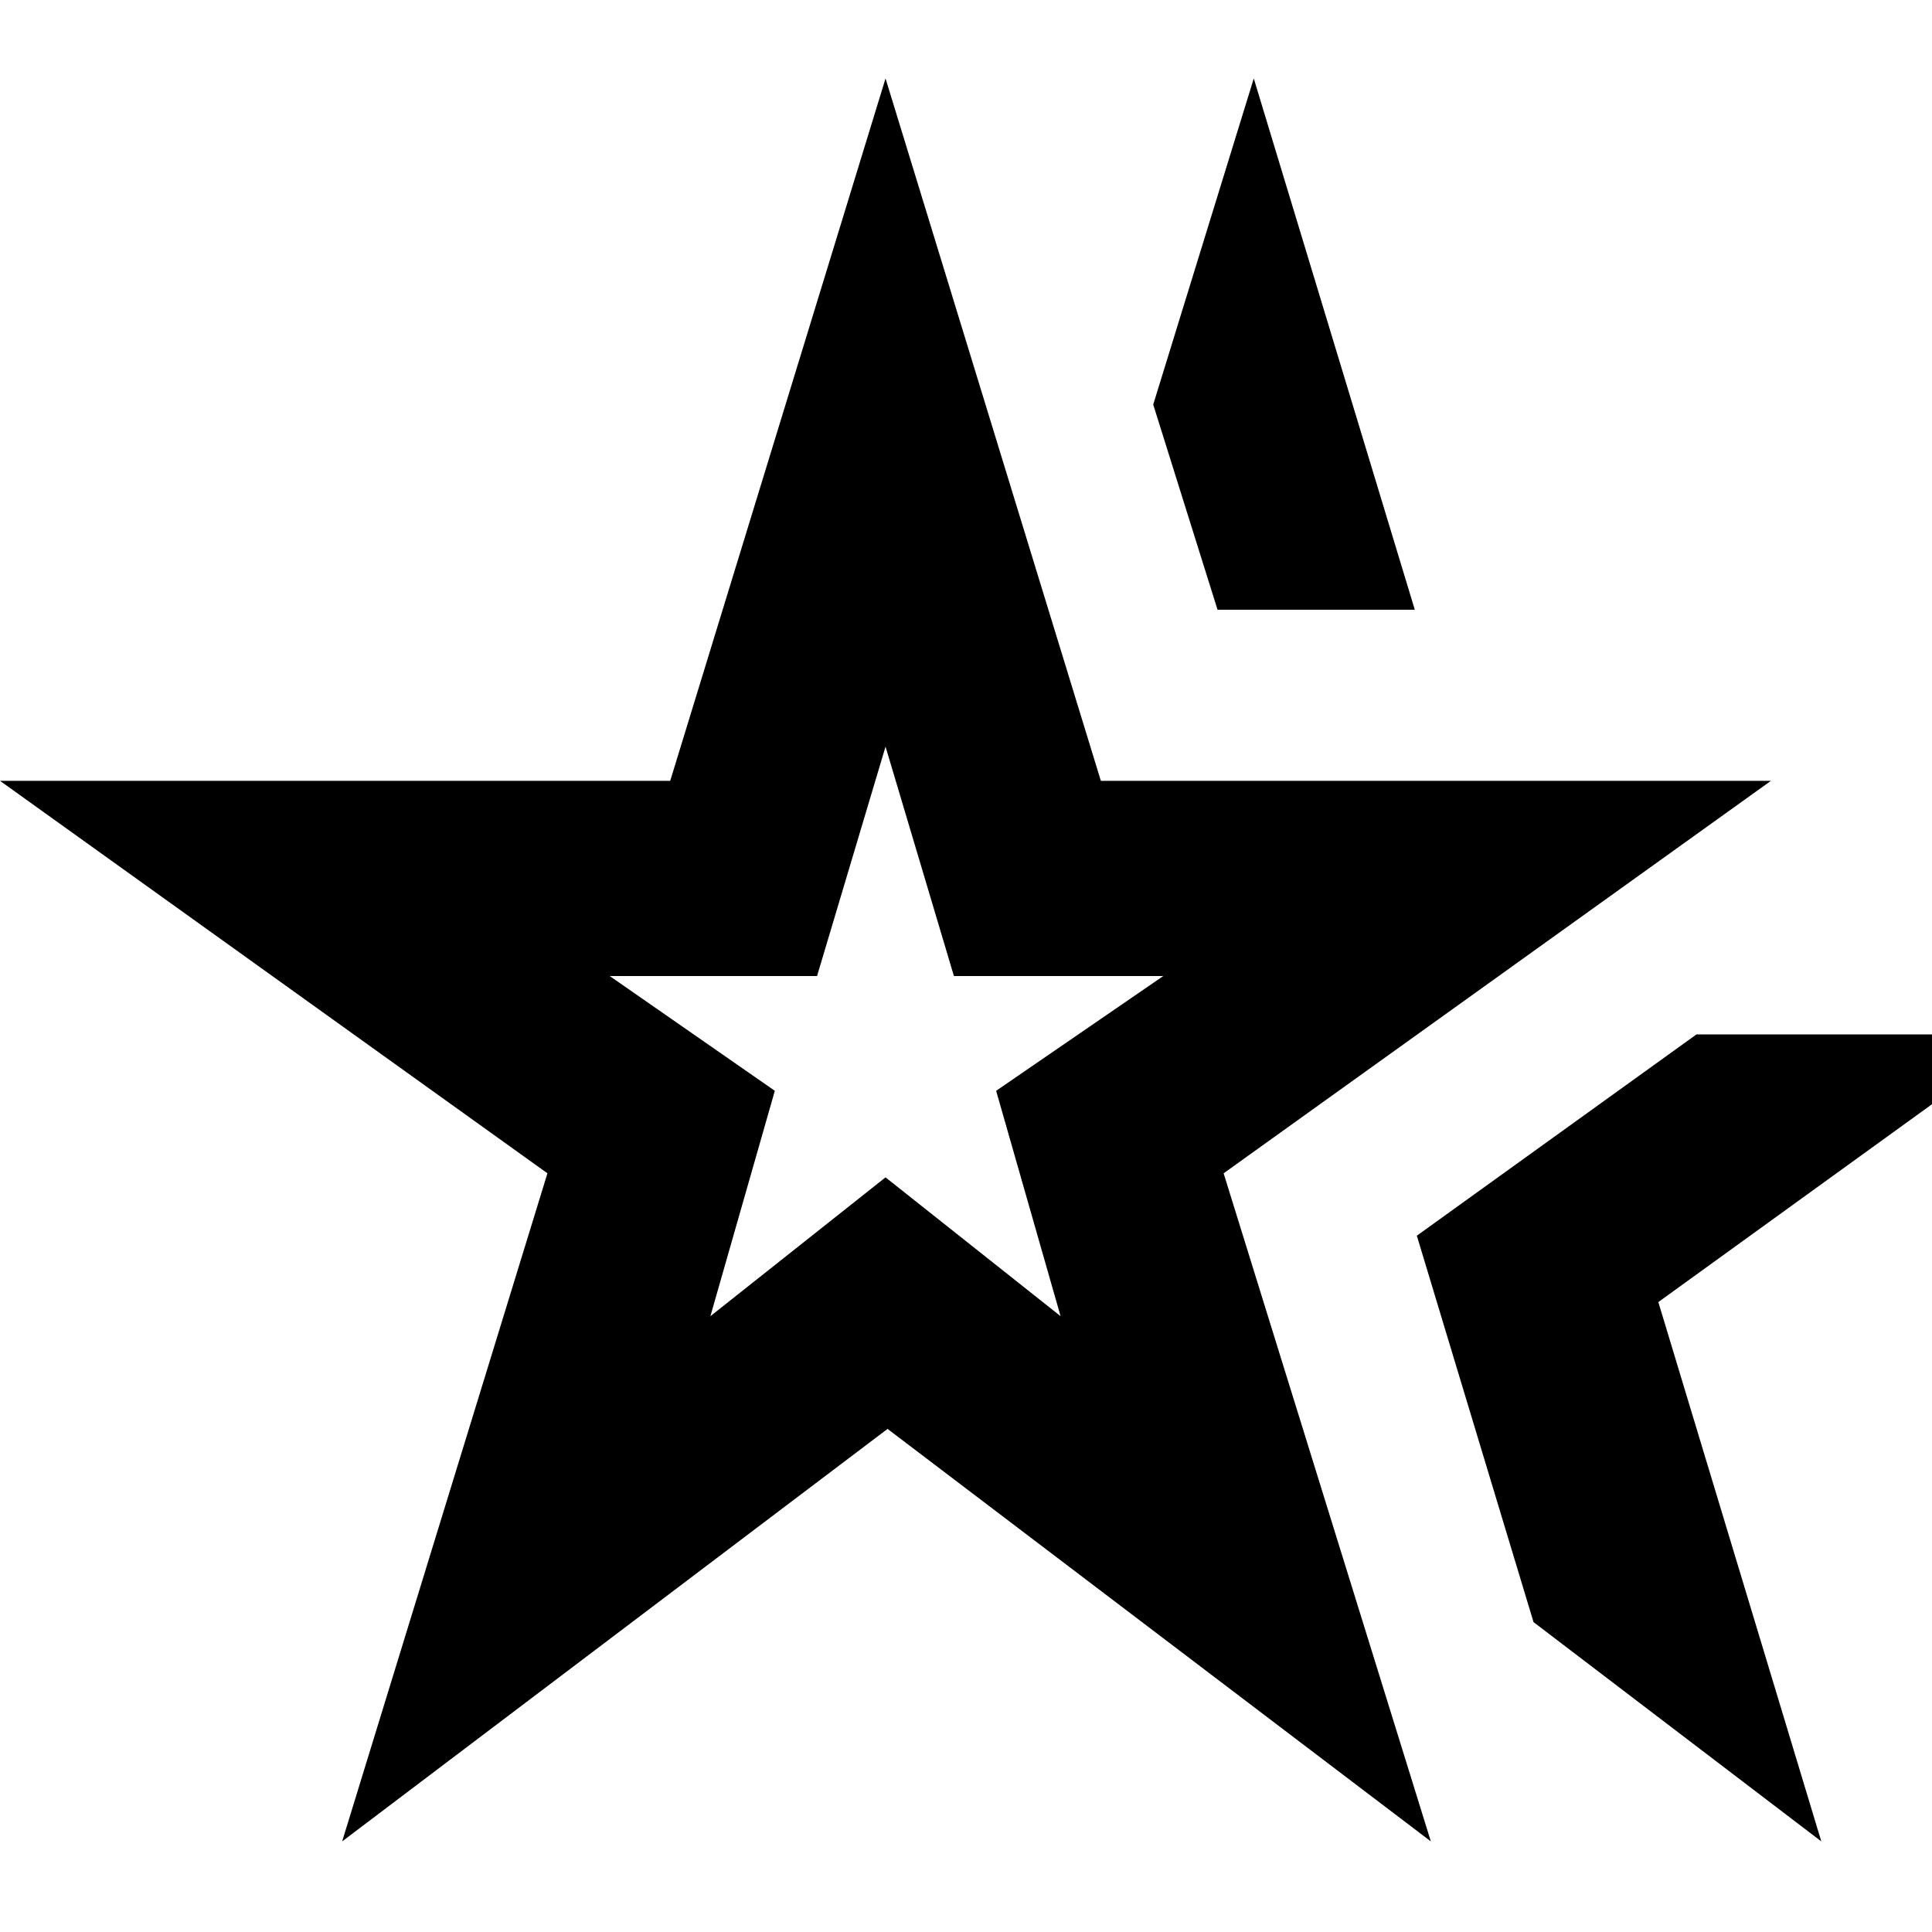<svg xmlns="http://www.w3.org/2000/svg" height="20" width="20"><path d="M9.167 10.667ZM3.542 19.062 5.667 12.146 0 8.083H6.938L9.167 0.812L11.396 8.083H18.333L12.667 12.146L14.812 19.062L9.188 14.792ZM7.354 13.625 9.167 12.188 10.979 13.625 10.312 11.292 12.042 10.104H9.875L9.167 7.729L8.458 10.104H6.312L8.021 11.292ZM18.854 19.062 15.875 16.792 14.667 12.792 17.562 10.708H21L17.167 13.479ZM12.604 6.312 11.938 4.188 12.979 0.812 14.646 6.312Z"/></svg>